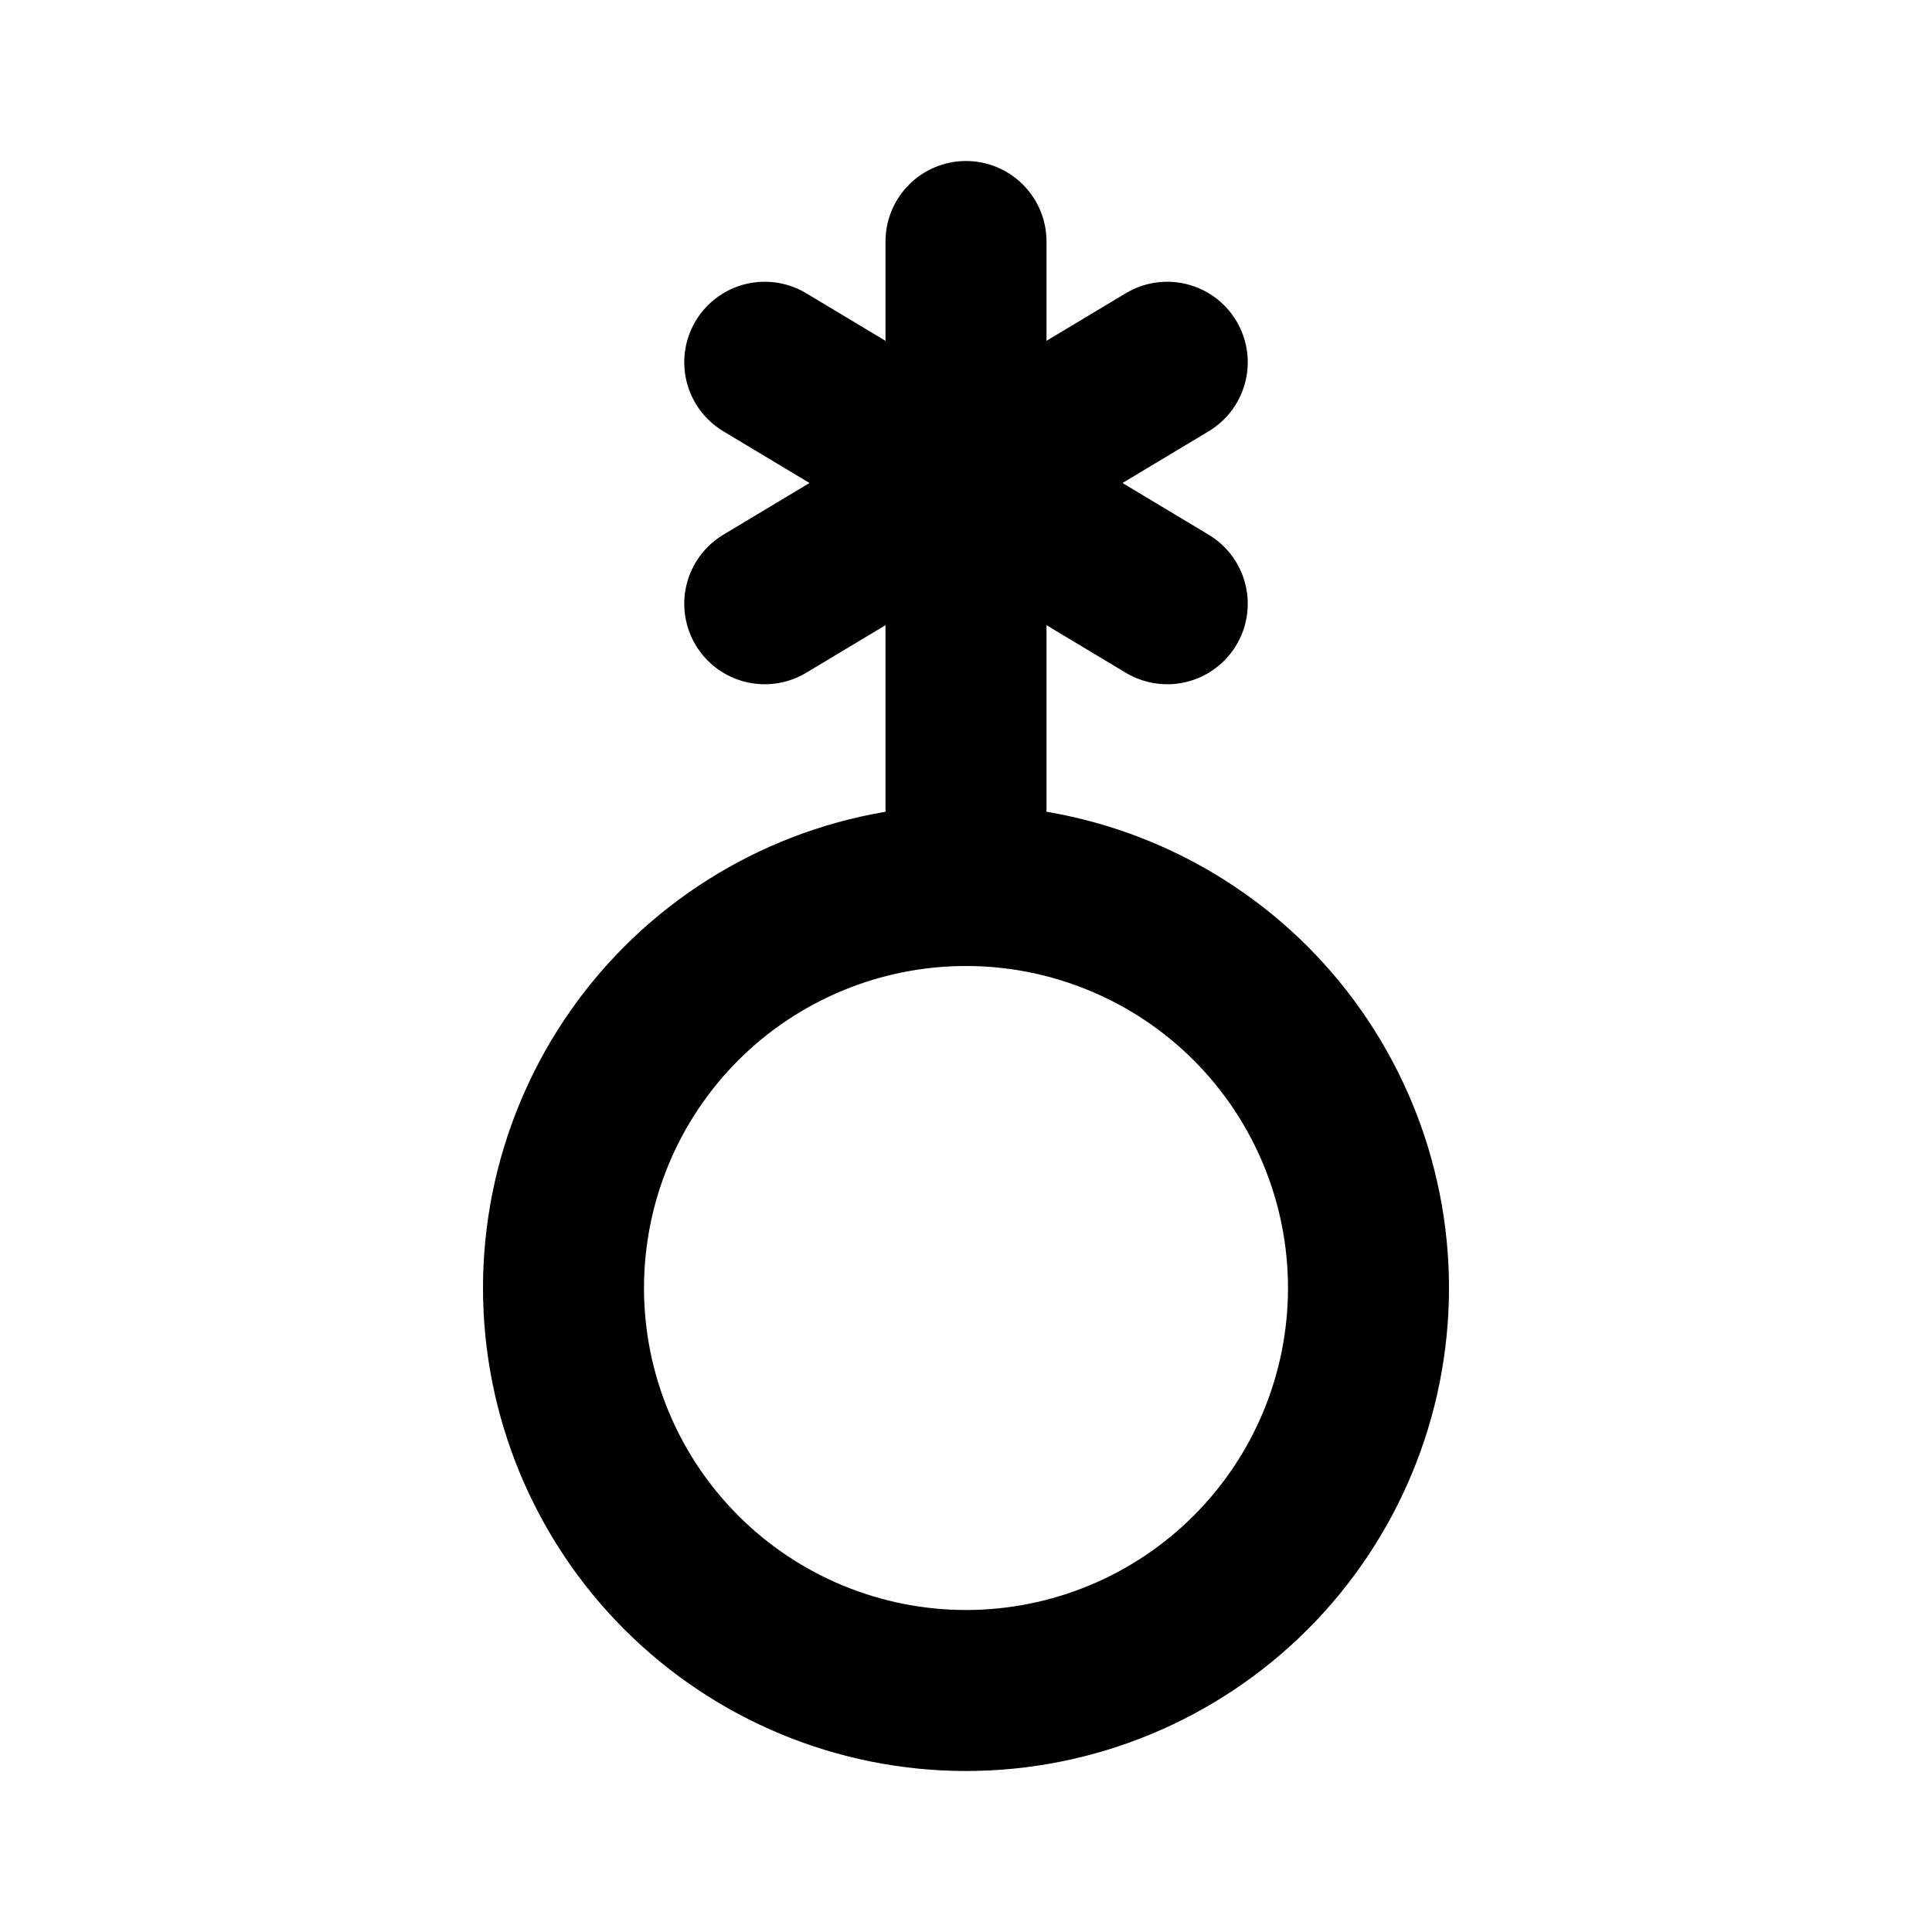 <svg width="24" height="24" viewBox="0 0 24 24" fill="none" xmlns="http://www.w3.org/2000/svg">
<g clip-path="url(#clip0_802_72955)">
<path d="M12 11C13.326 11 14.598 11.527 15.536 12.464C16.473 13.402 17 14.674 17 16C17 17.326 16.473 18.598 15.536 19.535C14.598 20.473 13.326 21 12 21C10.674 21 9.402 20.473 8.464 19.535C7.527 18.598 7 17.326 7 16C7 14.674 7.527 13.402 8.464 12.464C9.402 11.527 10.674 11 12 11Z" stroke="black" stroke-width="2" stroke-linecap="round" stroke-linejoin="round"/>
<path d="M12 11V3" stroke="black" stroke-width="2" stroke-linecap="round" stroke-linejoin="round"/>
<path d="M14.5 4.5L9.5 7.5" stroke="black" stroke-width="2" stroke-linecap="round" stroke-linejoin="round"/>
<path d="M9.5 4.5L14.5 7.5" stroke="black" stroke-width="2" stroke-linecap="round" stroke-linejoin="round"/>
</g>
<defs>
<clipPath id="clip0_802_72955">
<rect width="24" height="24" fill="white"/>
</clipPath>
</defs>
</svg>
